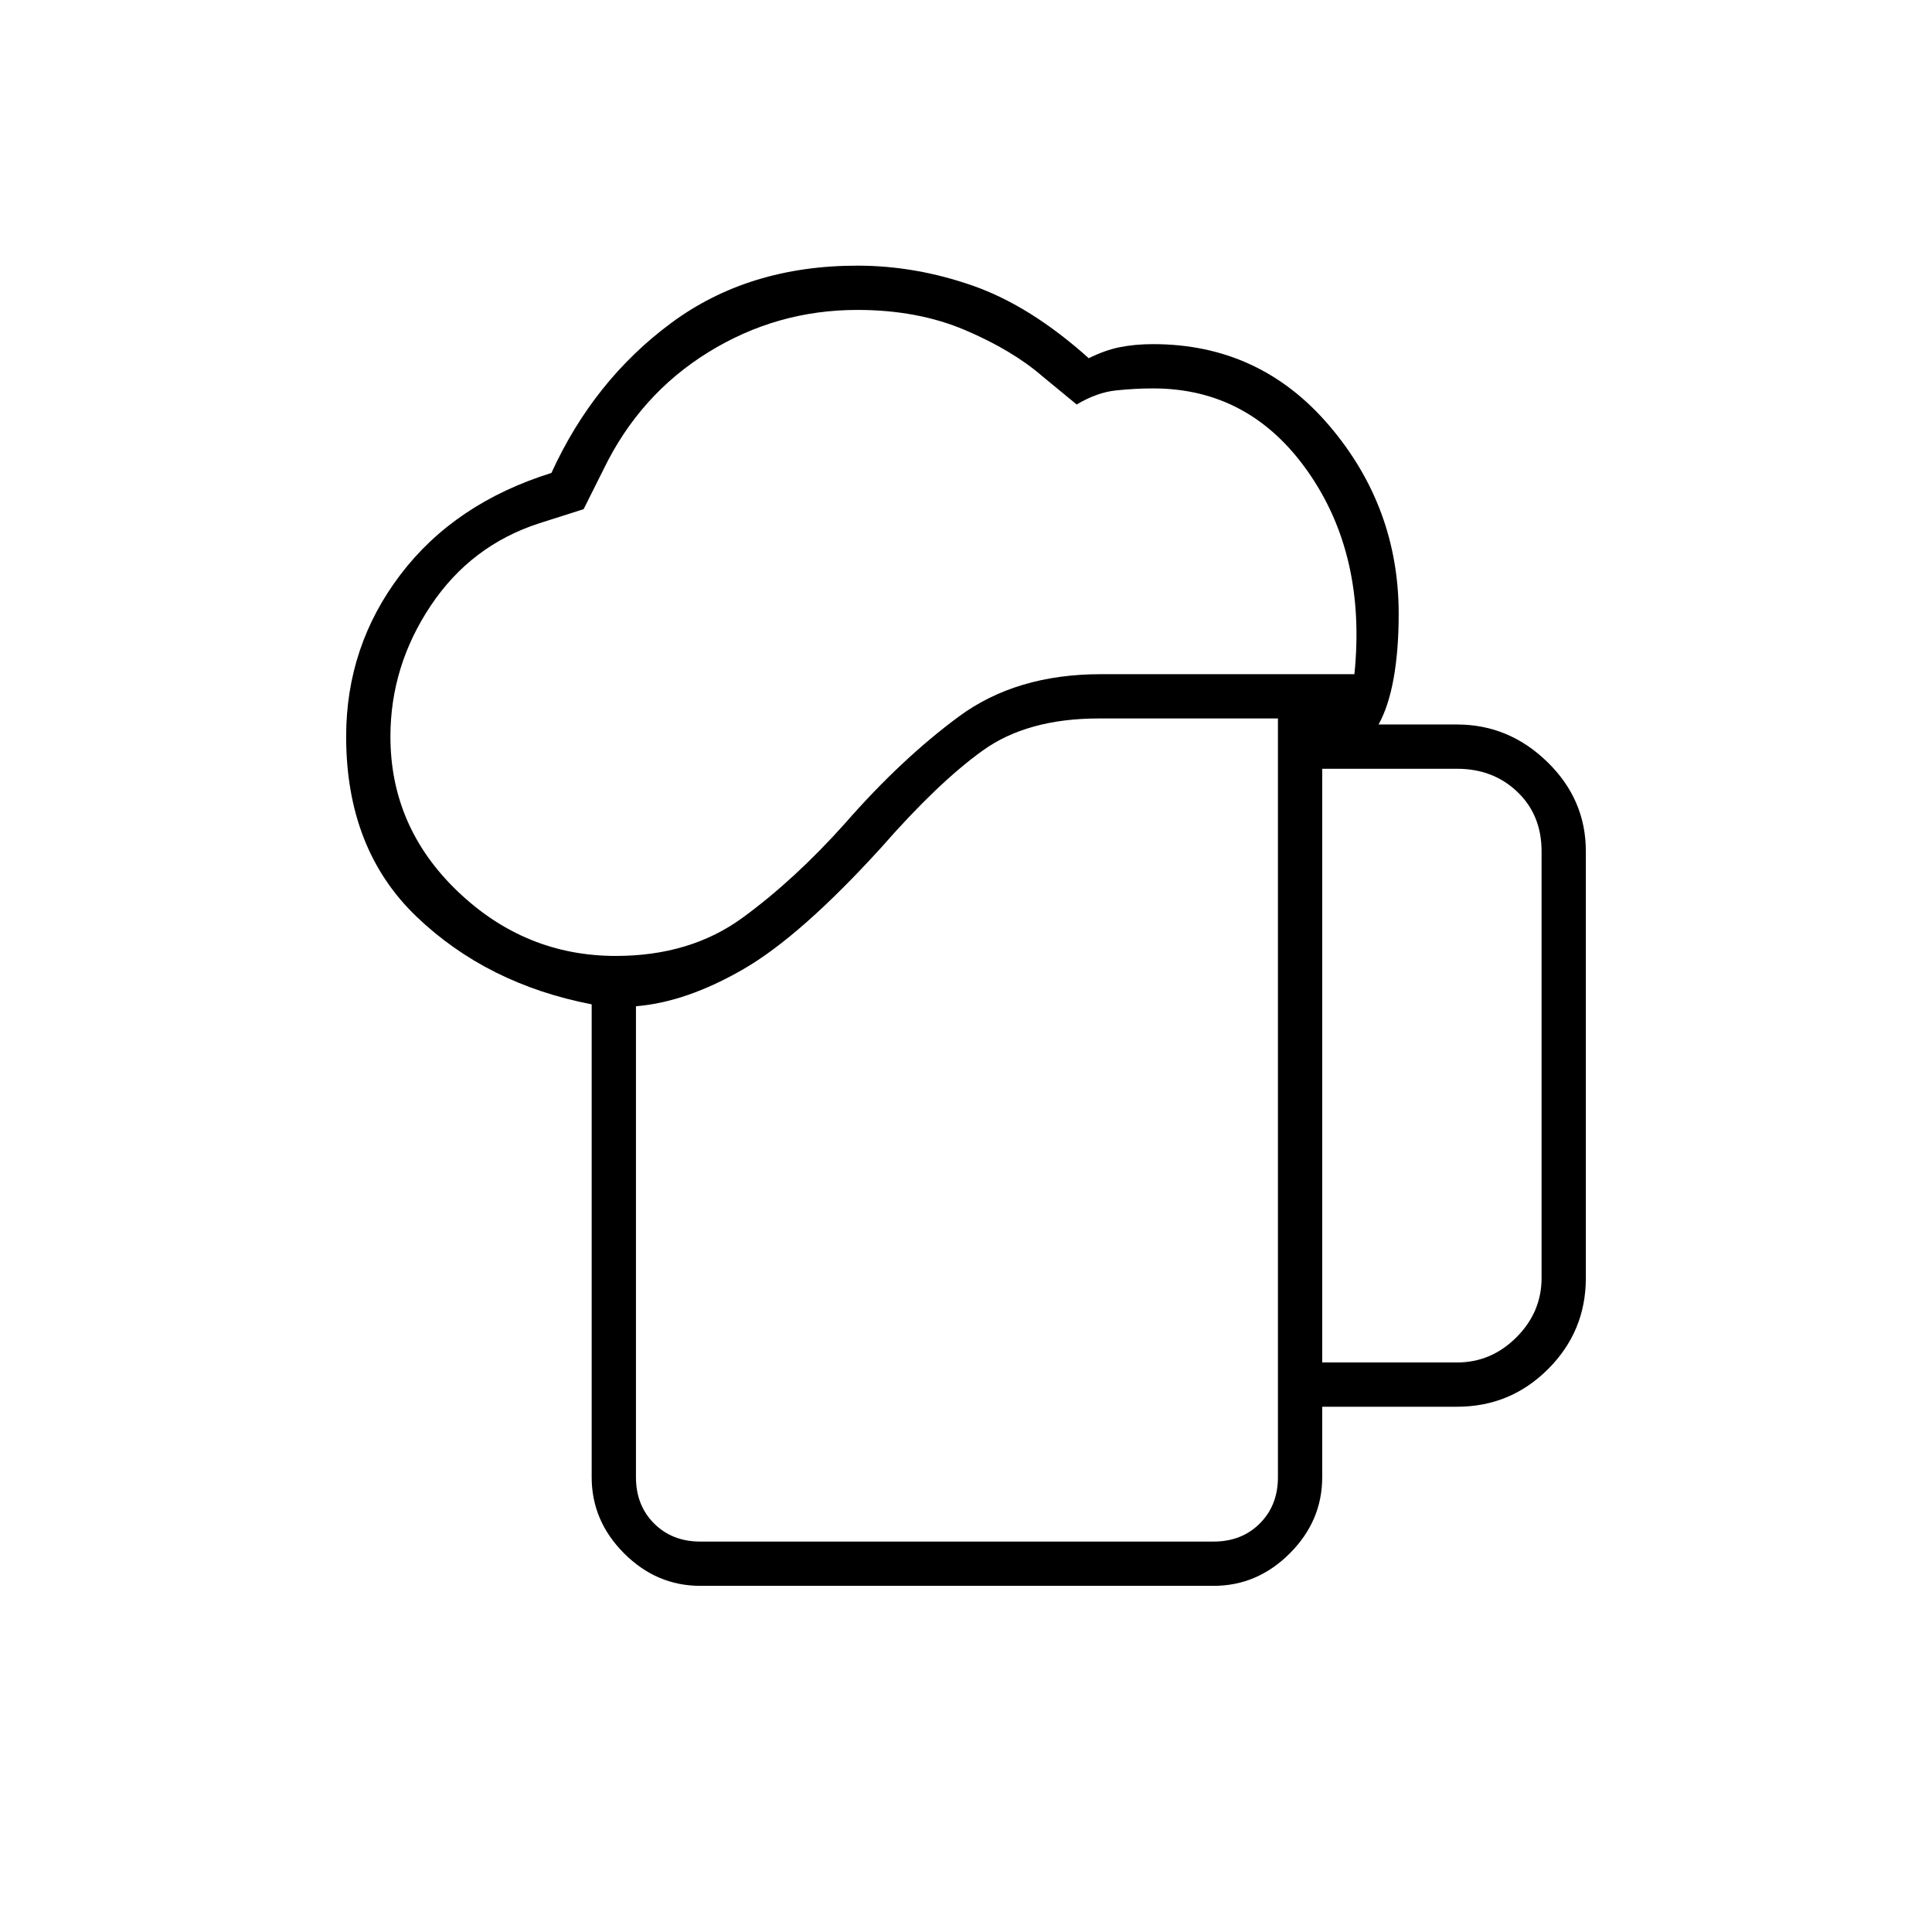 <svg xmlns="http://www.w3.org/2000/svg" width="48" height="48" viewBox="0 -960 960 960"><path d="M348-194h255q14 0 23-9t9-23v-377h-89q-35.562 0-57.781 16T438-539q-40 44-68.5 60.5T316-460v234q0 14 9 23t23 9Zm-54-32v-234.95Q242-471 207-504.5T172-594q0-45 27-80.5t75-50.5q21-46 59.5-74.5T426-828q29 0 57.5 10t57.5 36q8-4 15.5-5.5T573-789q53 0 87.5 40.5T695-655q0 18-2.5 32t-7.5 23h39q25.75 0 44.875 18.625T788-537v212q0 26.525-18.737 45.263Q750.525-261 724-261h-67v35q0 21.75-16.125 37.875T603-172H348q-21.75 0-37.875-16.125T294-226ZM194-594q0 45 33.5 77t78.5 32q37 0 63-19t51-47q28-32 56.5-53t70.5-21h126q6-59-23-100.5T573-767q-9 0-18.5 1t-19.5 7l-17-14q-15-13-38.5-23T426-806q-40 0-74 21t-52 58l-10 20-22 7q-34 11-54 41t-20 65Zm463 311h67q17 0 29.5-12.5T766-325v-212q0-18-12-29.5T724-578h-67v295Zm-309 89h-32 319-287Z"/></svg>
